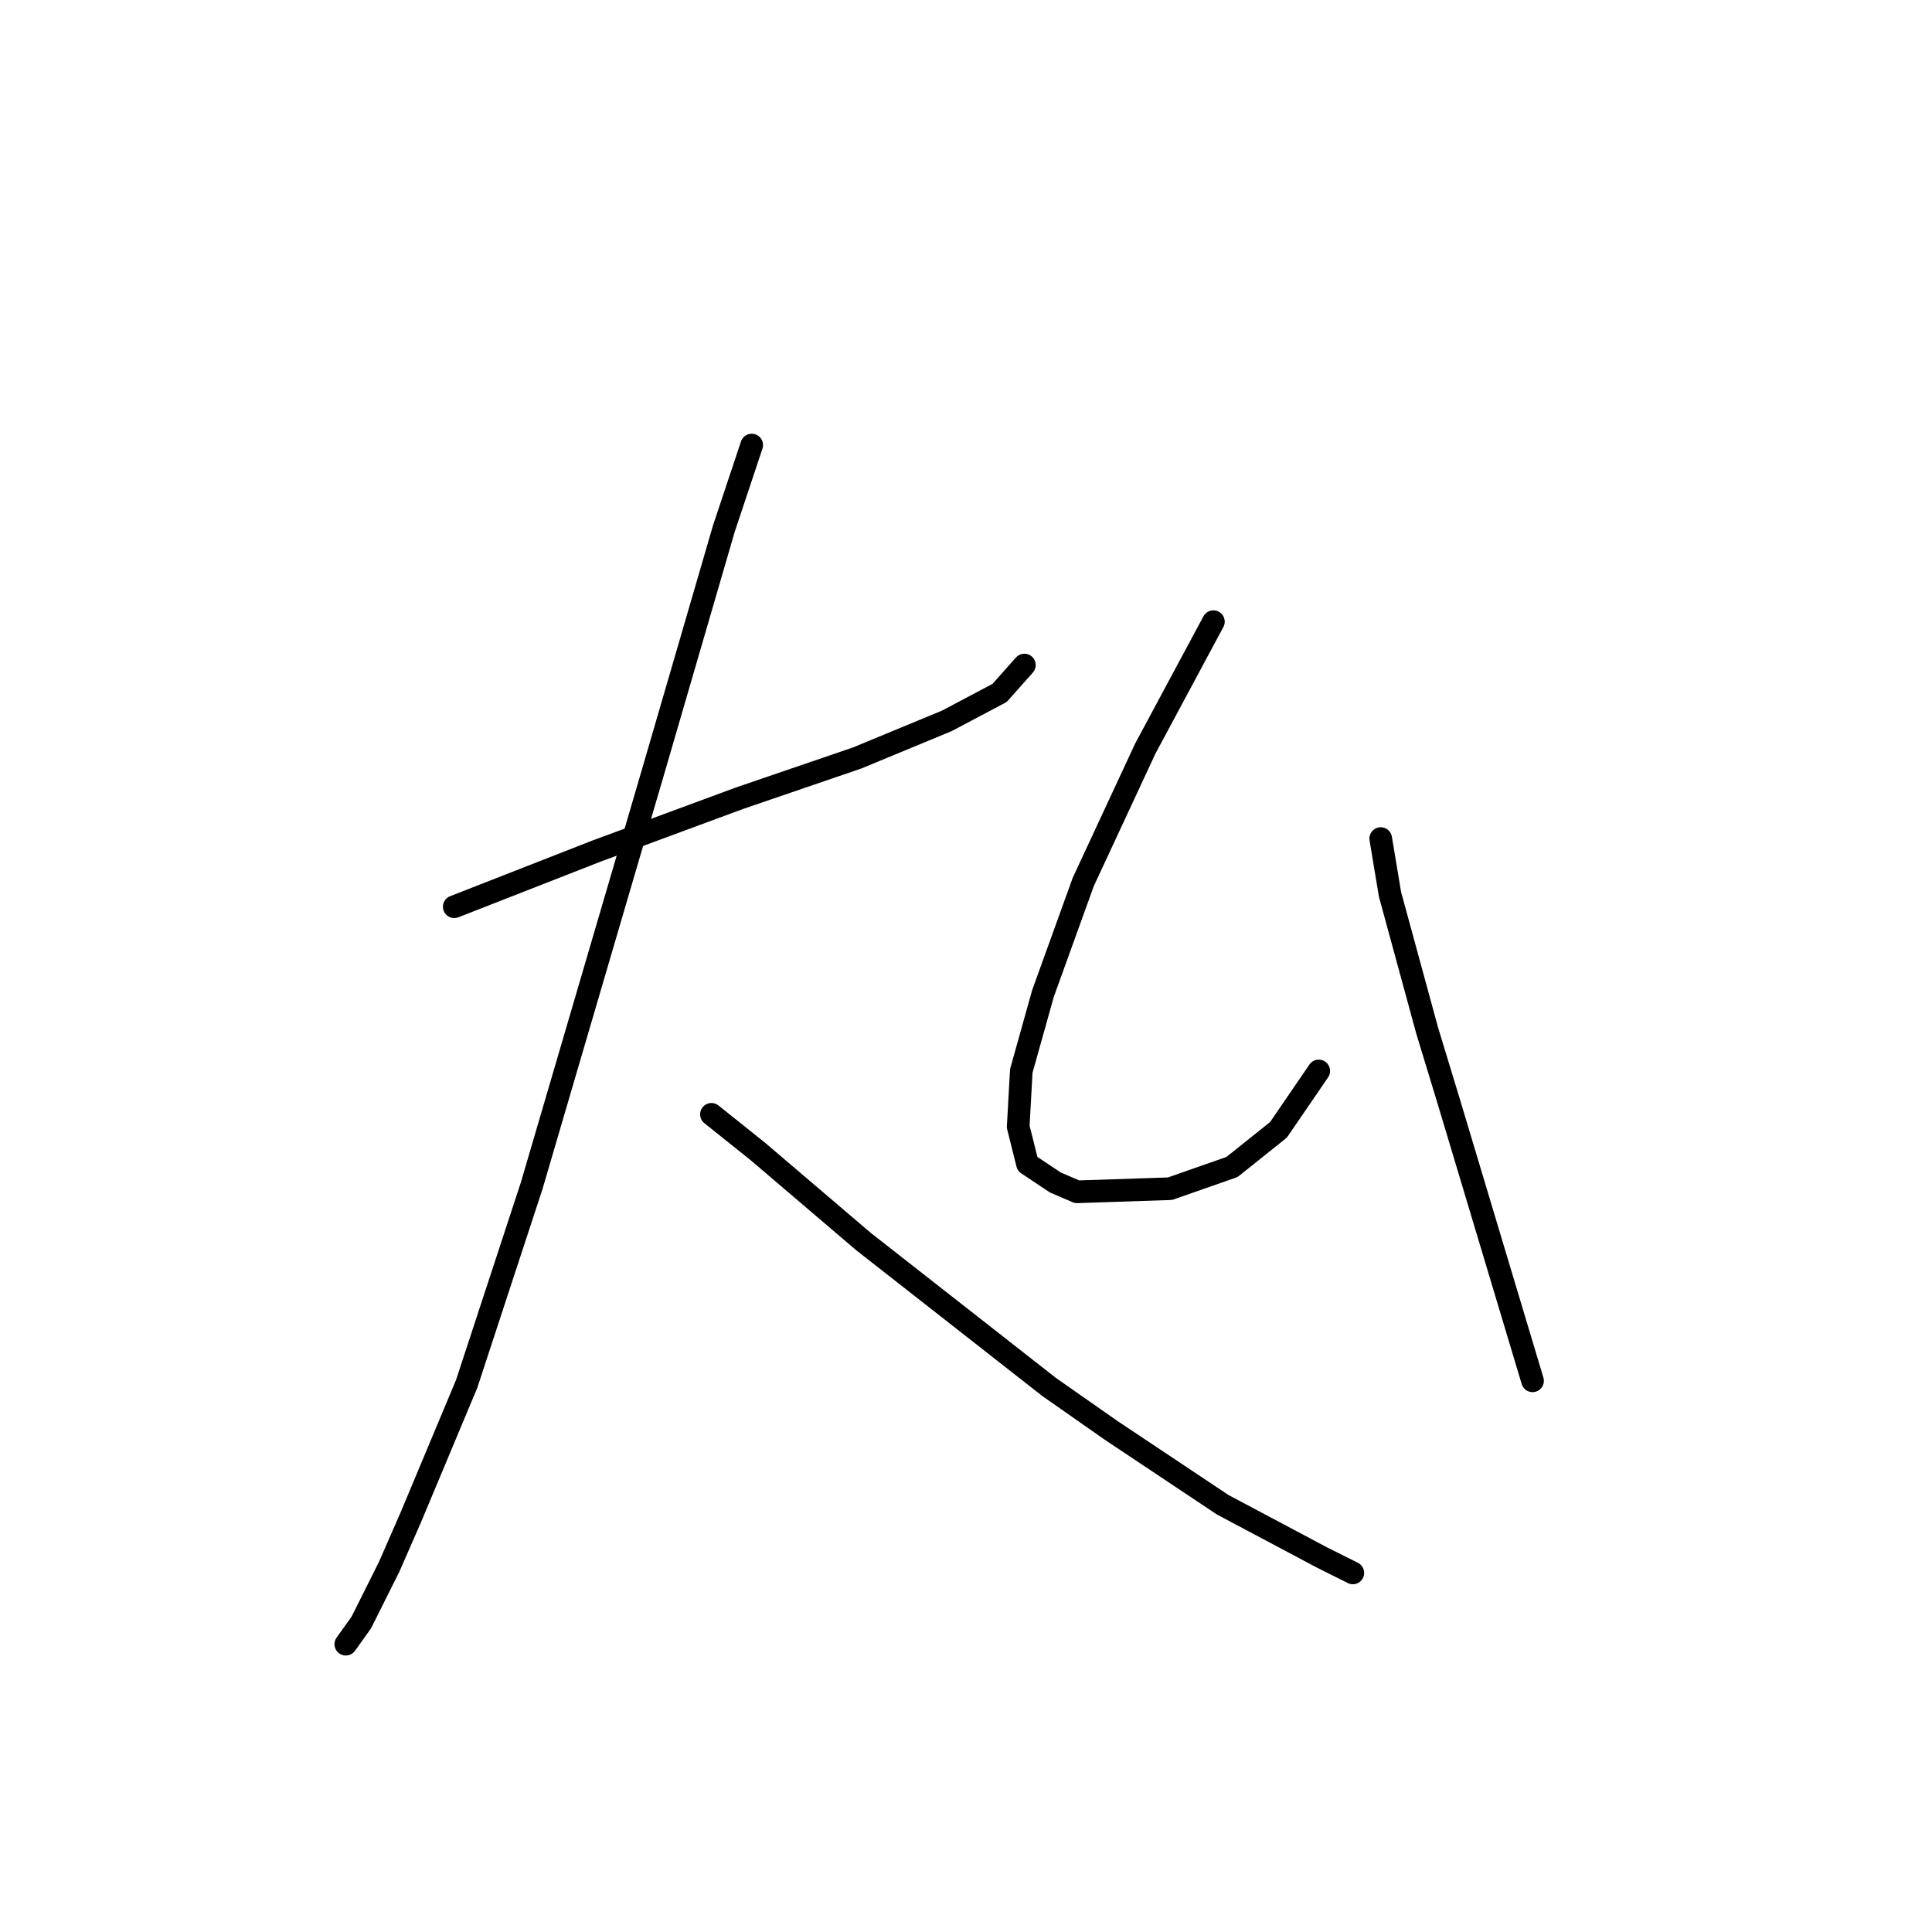 <?xml version="1.0" standalone="no"?>
    <svg width="256" height="256" xmlns="http://www.w3.org/2000/svg" version="1.1">
    <polyline stroke="black" stroke-width="3" stroke-linecap="round" fill="transparent" stroke-linejoin="round" points="60.192 120.147 79.078 112.757 97.964 105.777 113.566 100.44 125.473 95.513 132.452 91.818 135.737 88.123 135.737 88.123 " />
        <polyline stroke="black" stroke-width="3" stroke-linecap="round" fill="transparent" stroke-linejoin="round" points="99.607 58.972 95.911 70.058 86.468 102.493 70.456 157.099 61.834 183.375 54.444 201.03 51.57 207.599 47.875 214.989 45.822 217.863 45.822 217.863 " />
        <polyline stroke="black" stroke-width="3" stroke-linecap="round" fill="transparent" stroke-linejoin="round" points="94.269 147.655 100.428 152.582 114.387 164.489 139.021 183.786 147.233 189.534 162.013 199.387 175.152 206.367 179.257 208.42 179.257 208.42 " />
        <polyline stroke="black" stroke-width="3" stroke-linecap="round" fill="transparent" stroke-linejoin="round" points="160.782 82.375 151.749 99.208 143.538 116.863 138.2 131.643 135.326 141.907 134.916 149.298 136.147 154.225 139.843 156.688 142.717 157.92 155.034 157.509 163.245 154.635 169.404 149.708 174.741 141.907 174.741 141.907 " />
        <polyline stroke="black" stroke-width="3" stroke-linecap="round" fill="transparent" stroke-linejoin="round" points="182.953 111.115 184.184 118.505 189.111 136.57 191.985 146.013 203.07 182.965 203.07 182.965 " />
        </svg>